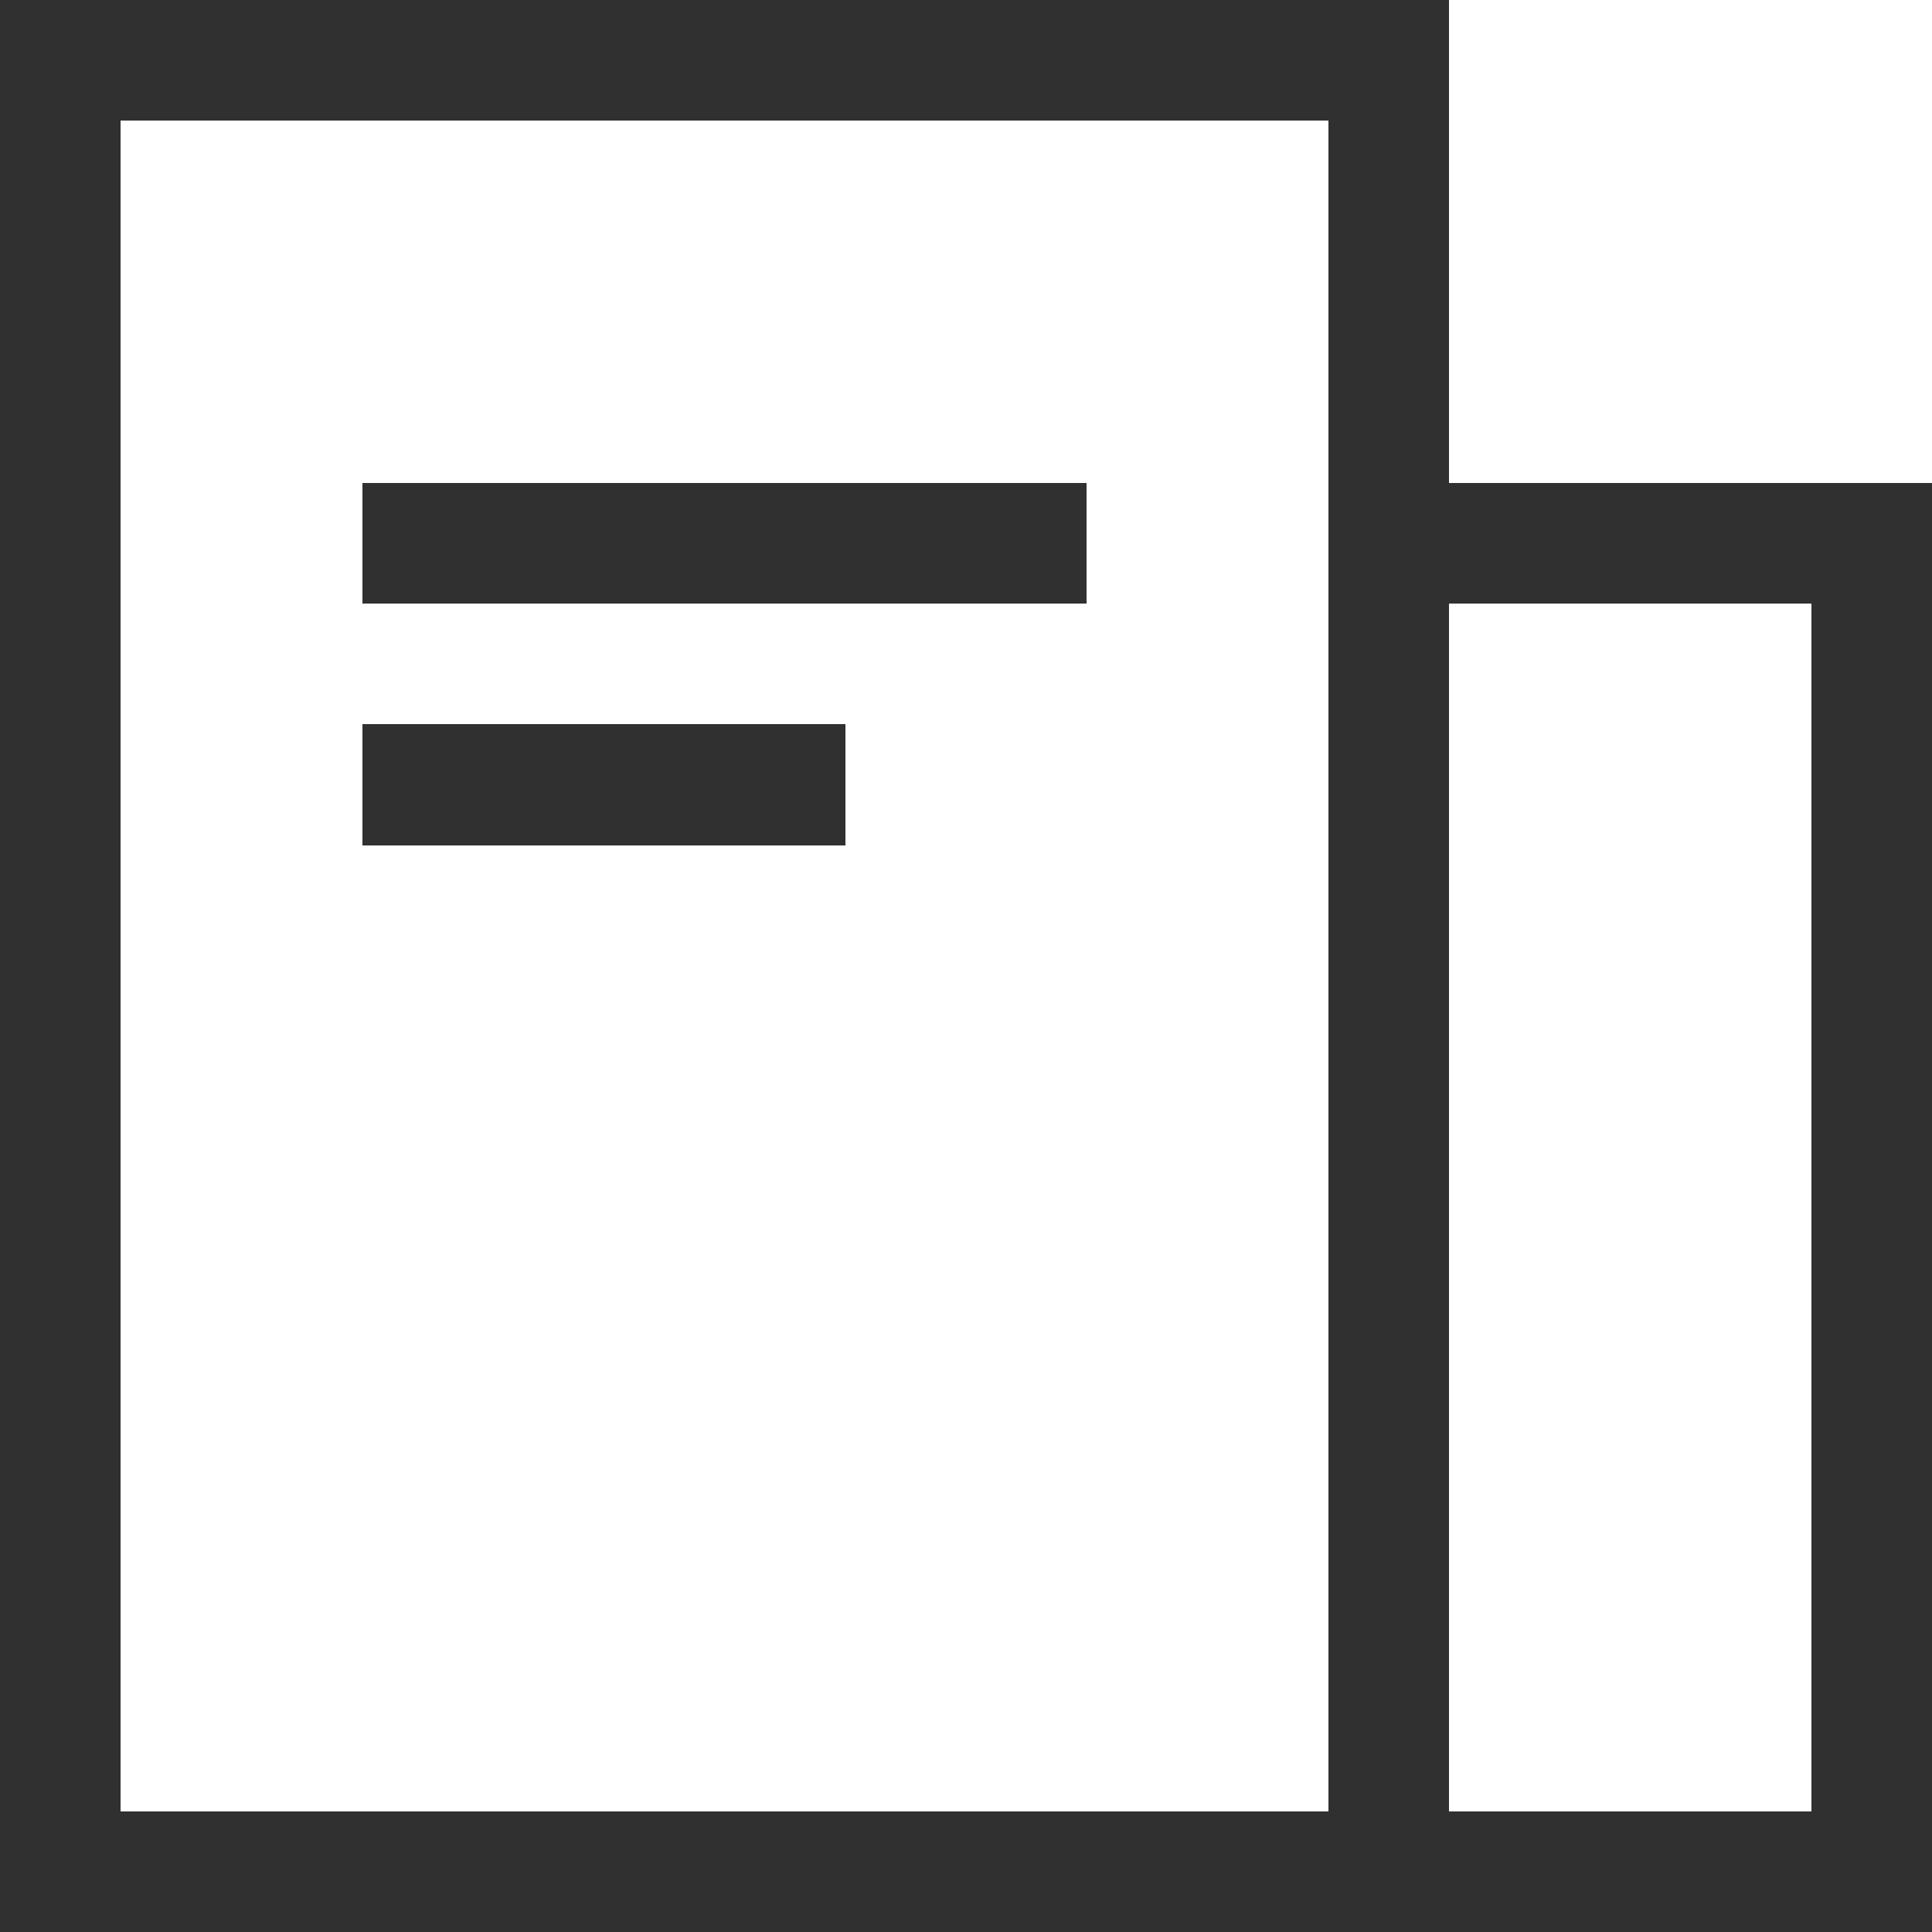 <?xml version="1.0" encoding="UTF-8" standalone="no"?>
<svg width="16px" height="16px" viewBox="0 0 16 16" shape-rendering="crispEdges" version="1.1" xmlns="http://www.w3.org/2000/svg" xmlns:xlink="http://www.w3.org/1999/xlink">
    <title>picto/print</title>
    <defs></defs>
    <g id="Home" stroke="none" stroke-width="1" fill="none" fill-rule="evenodd">
        <g id="Mobile" transform="translate(-264, -2888)" fill="#303030">
            <g id="section-commercial" transform="translate(0, 2672)">
                <g id="picto/print" transform="translate(264, 216)">
                    <path d="M12,4 L16,4 L16,16 L11.5,16 L0,16 L0,0 L12,0 L12,4 Z M1,1 L1,15 L11,15 L11,1 L1,1 Z M12,15 L15,15 L15,5 L12,5 L12,15 Z M3,6 L7,6 L7,7 L3,7 L3,6 Z M3,4 L9,4 L9,5 L3,5 L3,4 Z"></path>
                </g>
            </g>
        </g>
    </g>
</svg>
